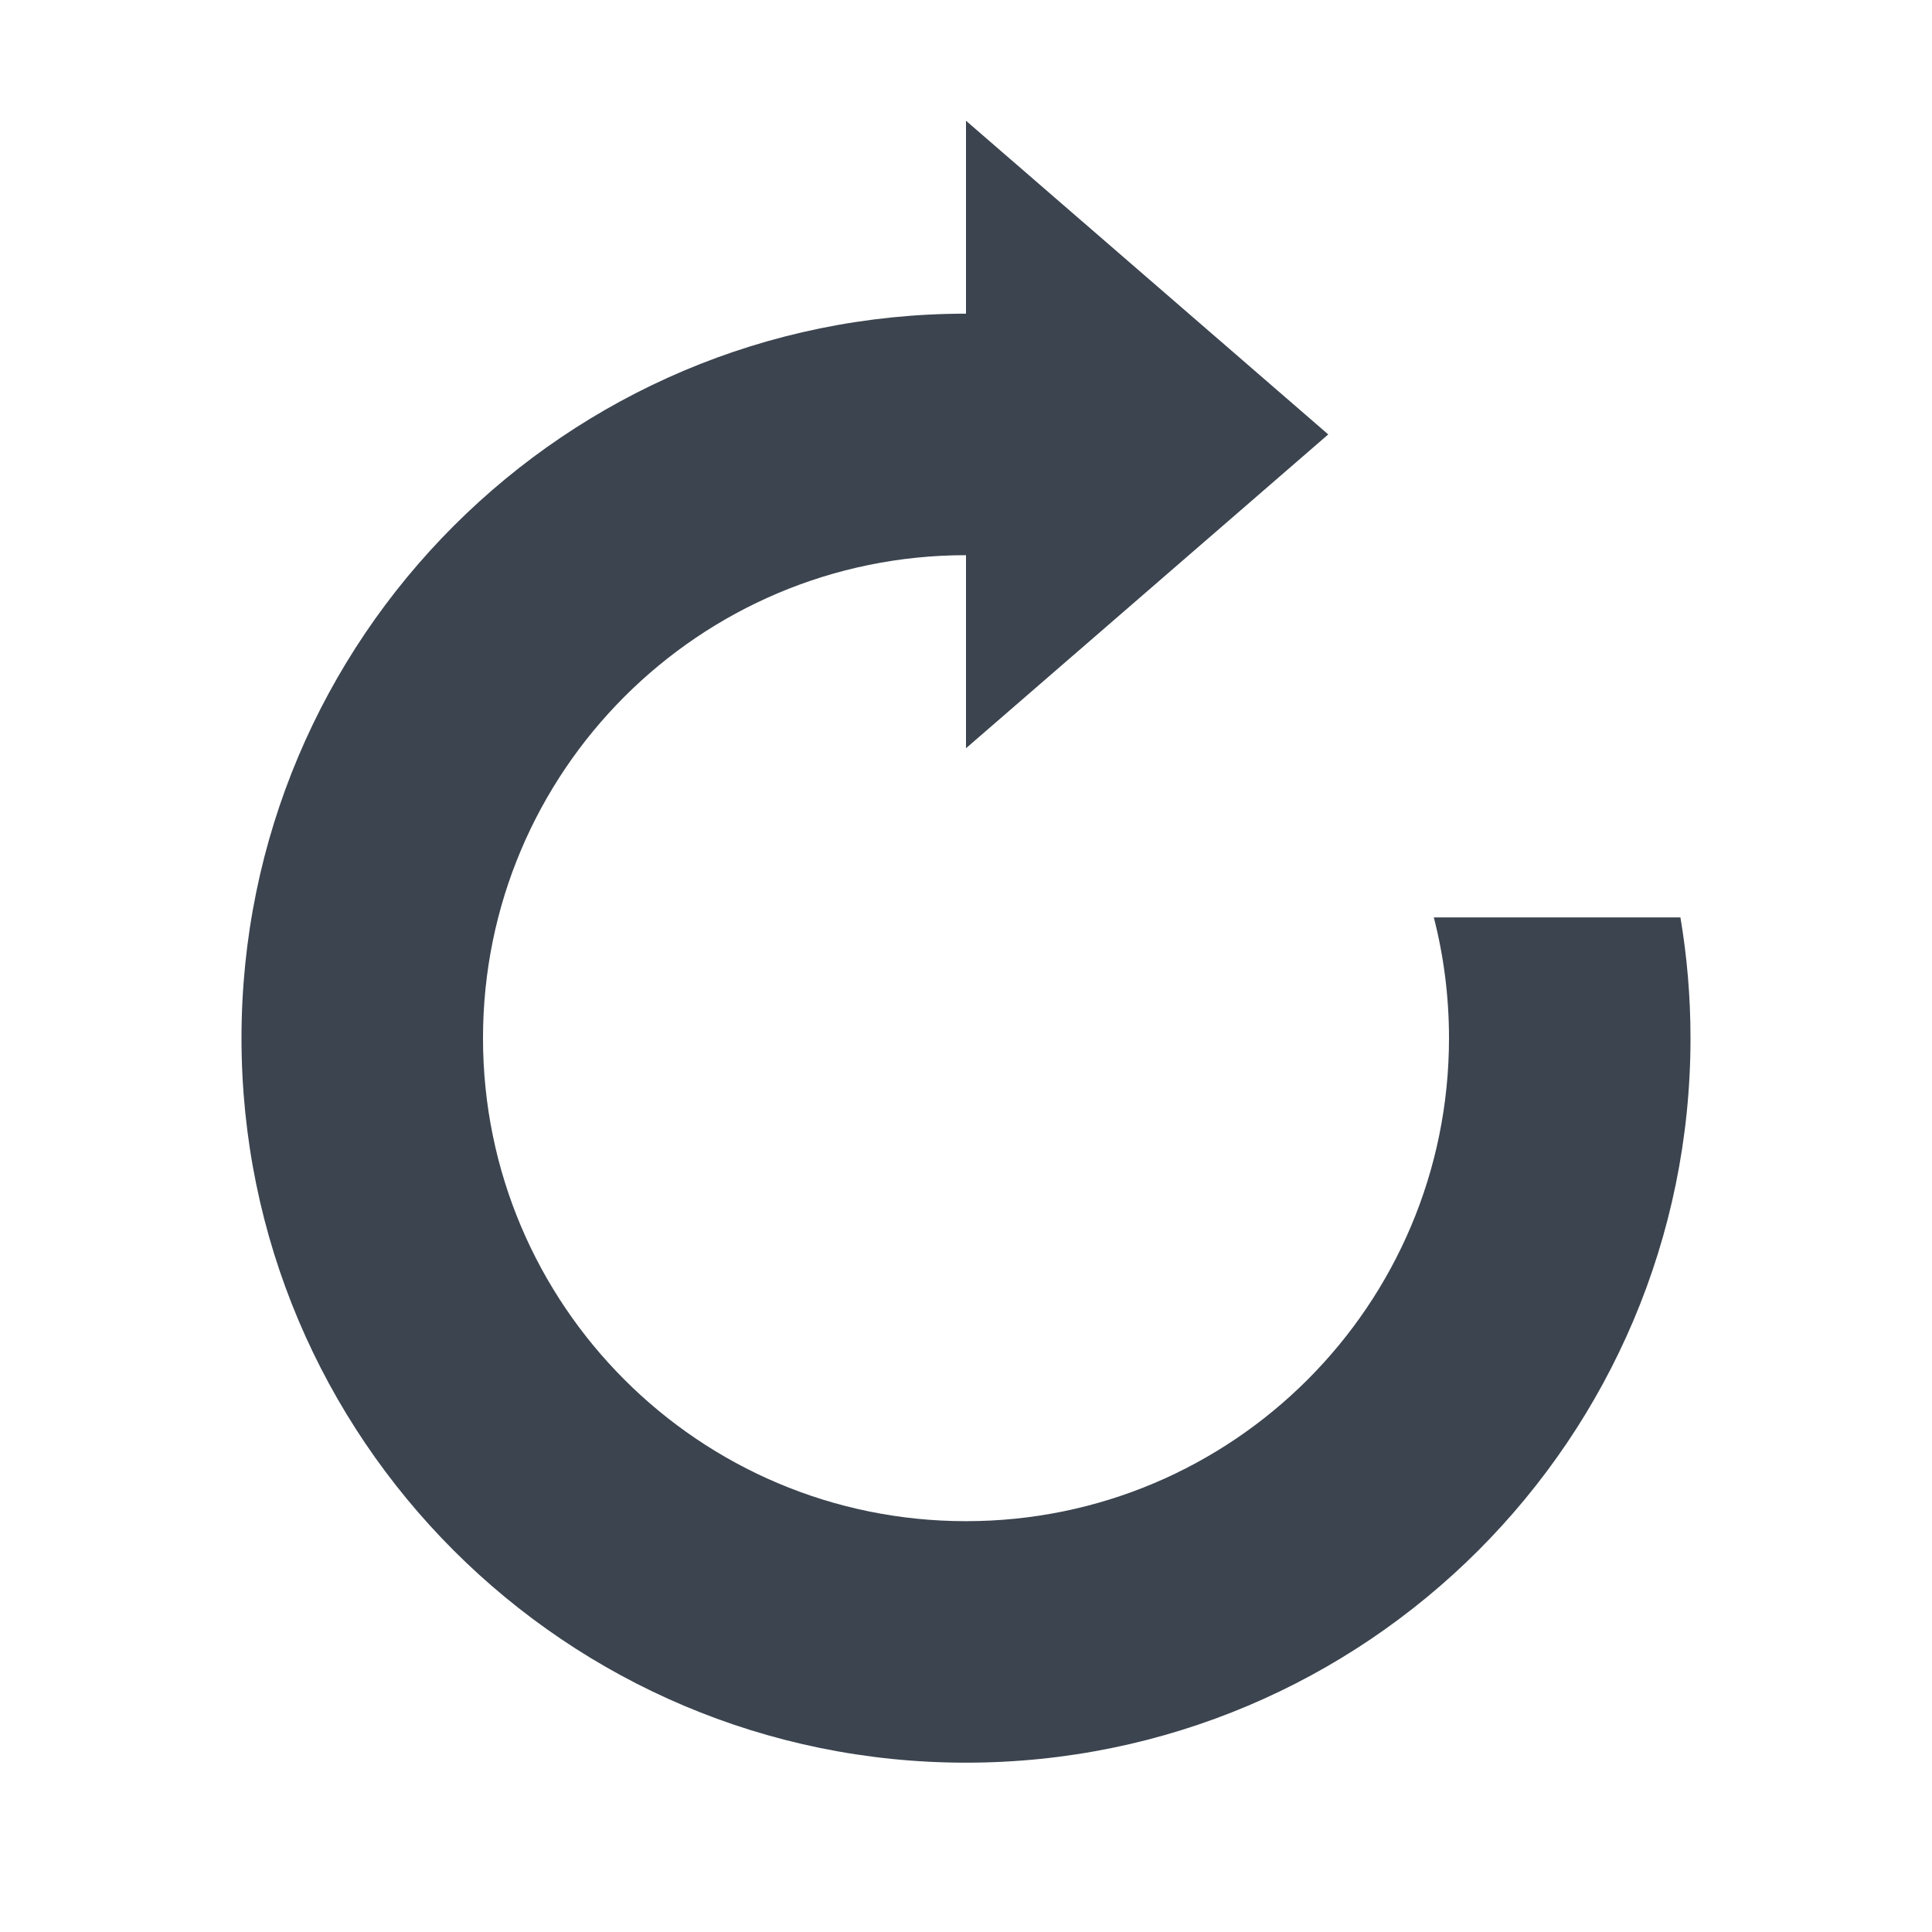 <svg width="14" height="14" viewBox="0 0 14 14" fill="none" xmlns="http://www.w3.org/2000/svg">
<path fill-rule="evenodd" clip-rule="evenodd" d="M7 5.422L9.625 3.148L7 0.875L7 2.273C4.101 2.273 1.75 4.624 1.75 7.523C1.75 10.423 4.101 12.773 7 12.773C9.899 12.773 12.25 10.423 12.25 7.523C12.25 7.225 12.225 6.933 12.177 6.648H10.39C10.462 6.928 10.5 7.221 10.5 7.523C10.5 9.456 8.933 11.023 7 11.023C5.067 11.023 3.5 9.456 3.5 7.523C3.5 5.59 5.067 4.023 7 4.023L7 5.422Z" fill="#3B444F"/>
</svg>
